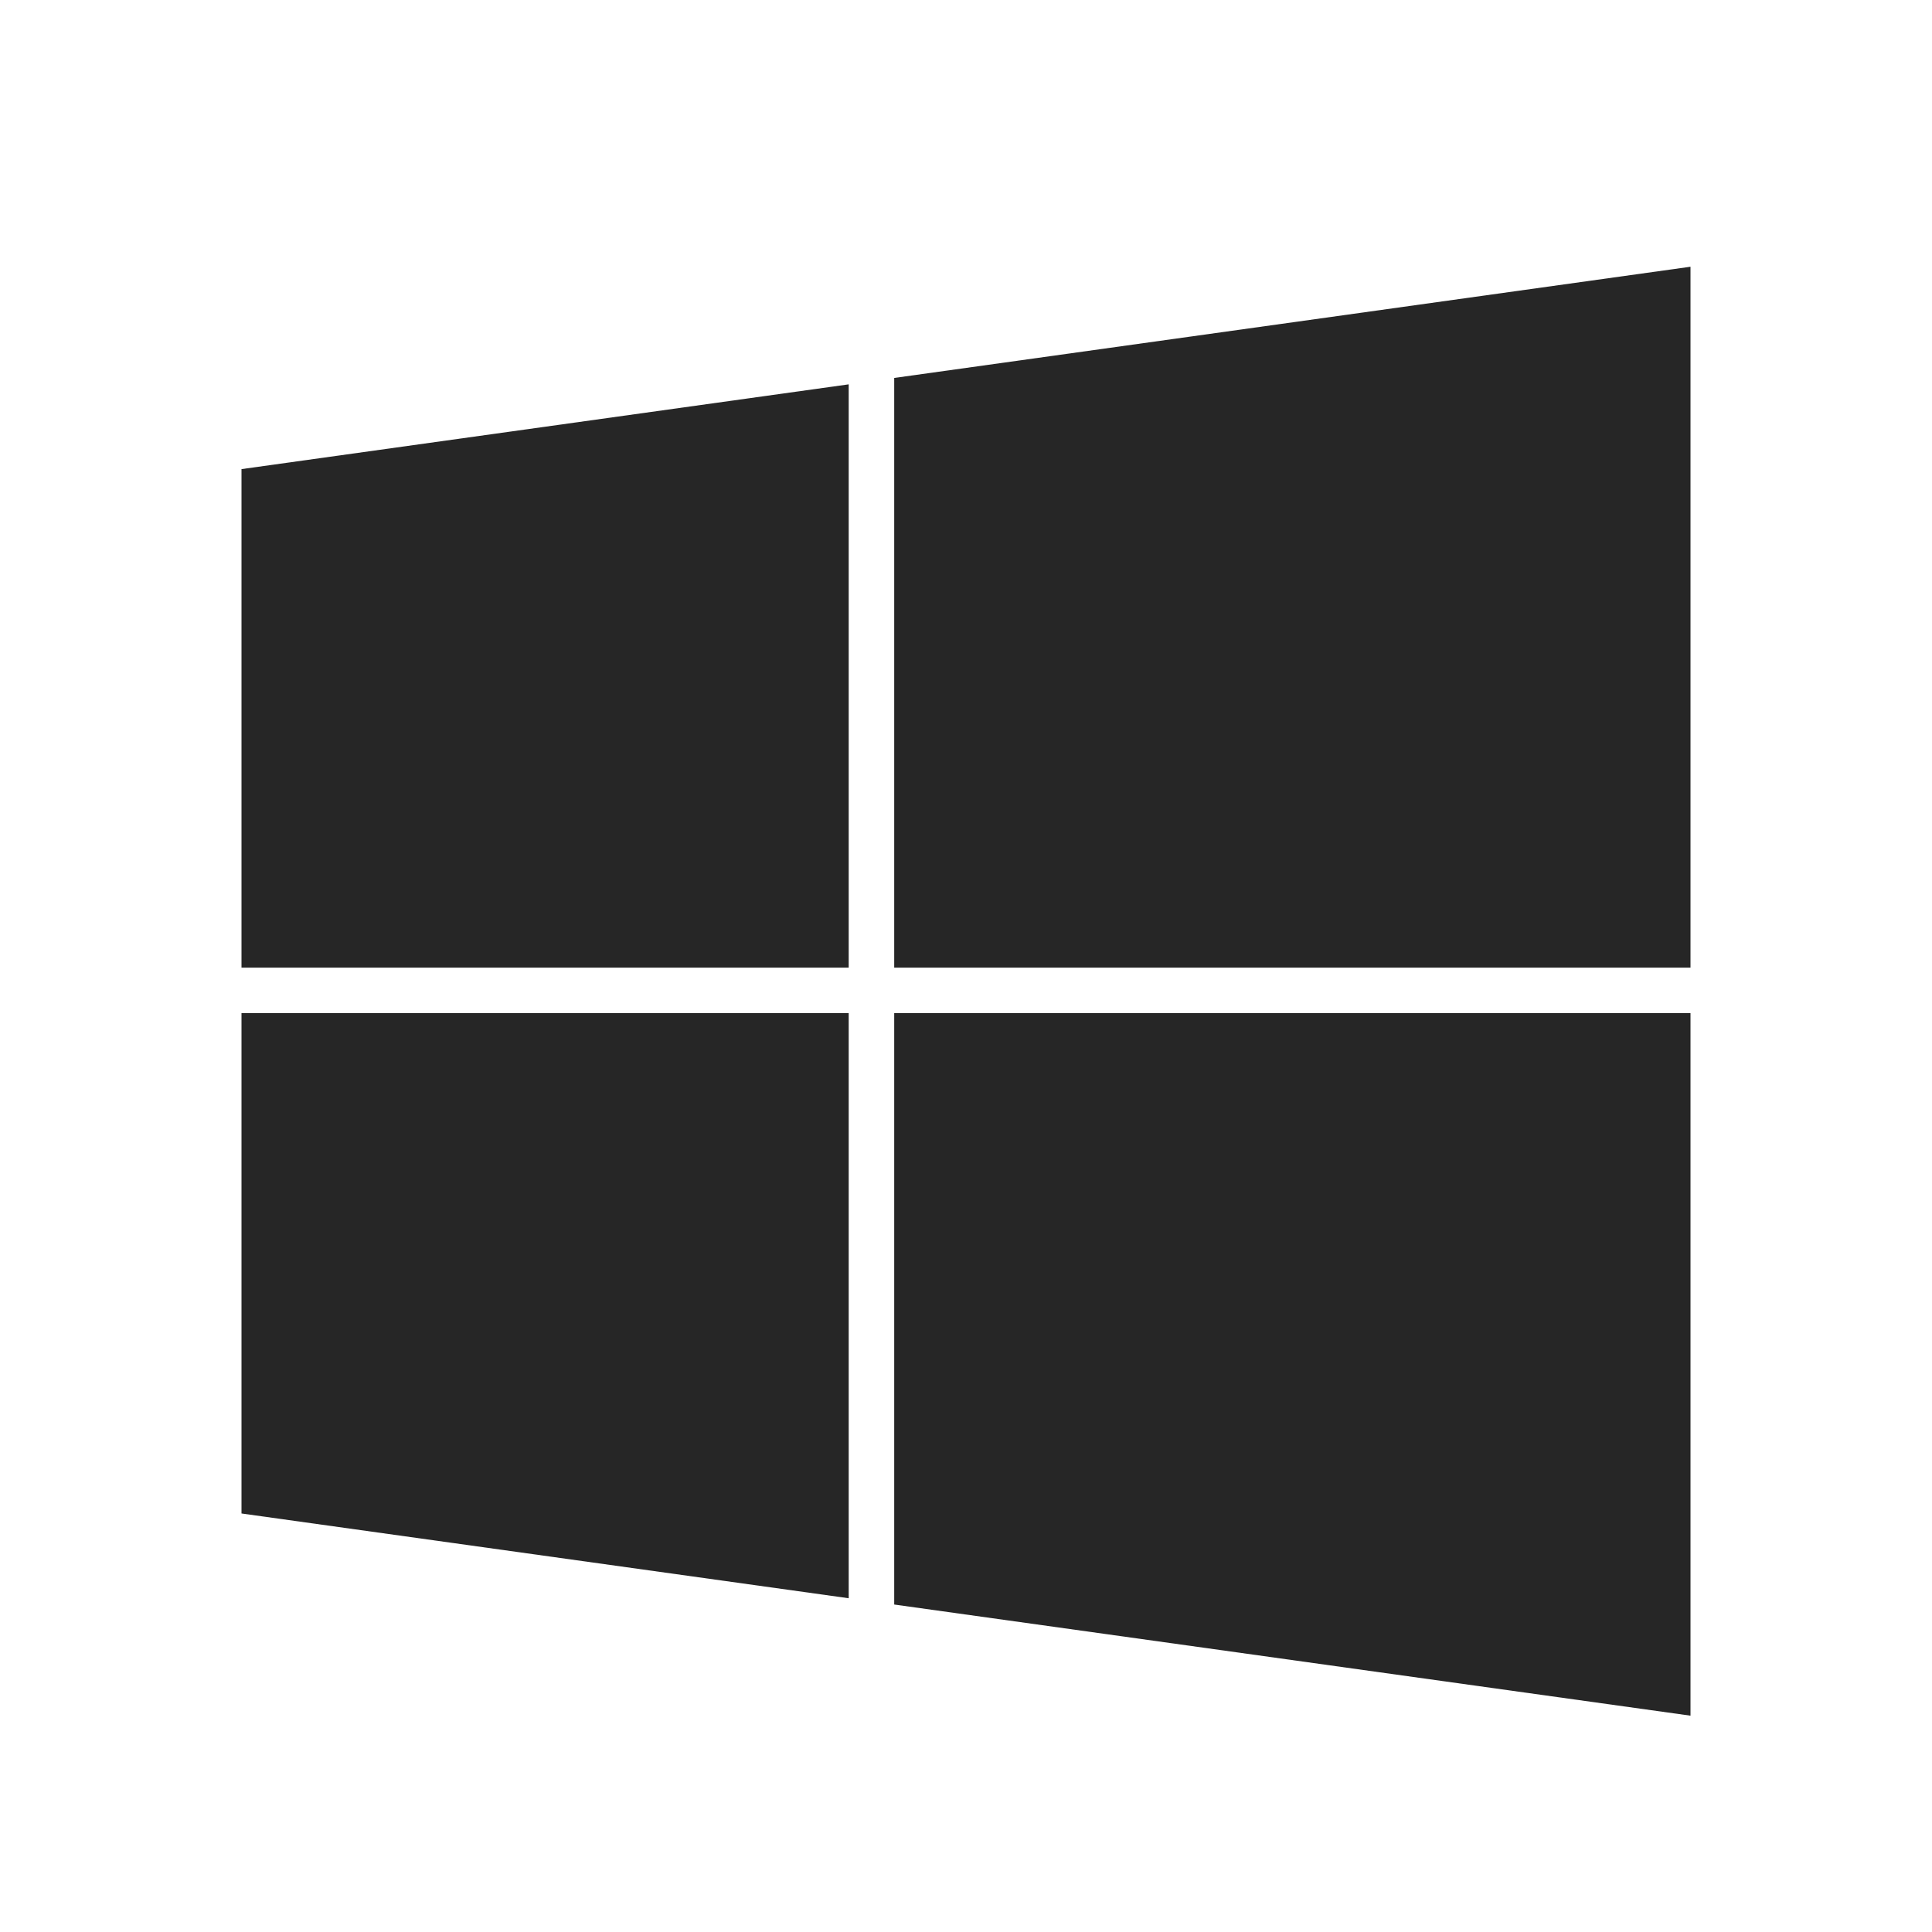 <svg xmlns="http://www.w3.org/2000/svg" viewBox="0 0 32 32">
    <path id="windows" d="M14.811,6.26,28,4.418V16.027H14.811Zm-.754,9.767V6.366L4,7.77v8.257Zm0,.754H4v8.287l10.057,1.404Zm.754,0V26.576L28,28.417V16.781Z" fill="#262626"/>
</svg>
